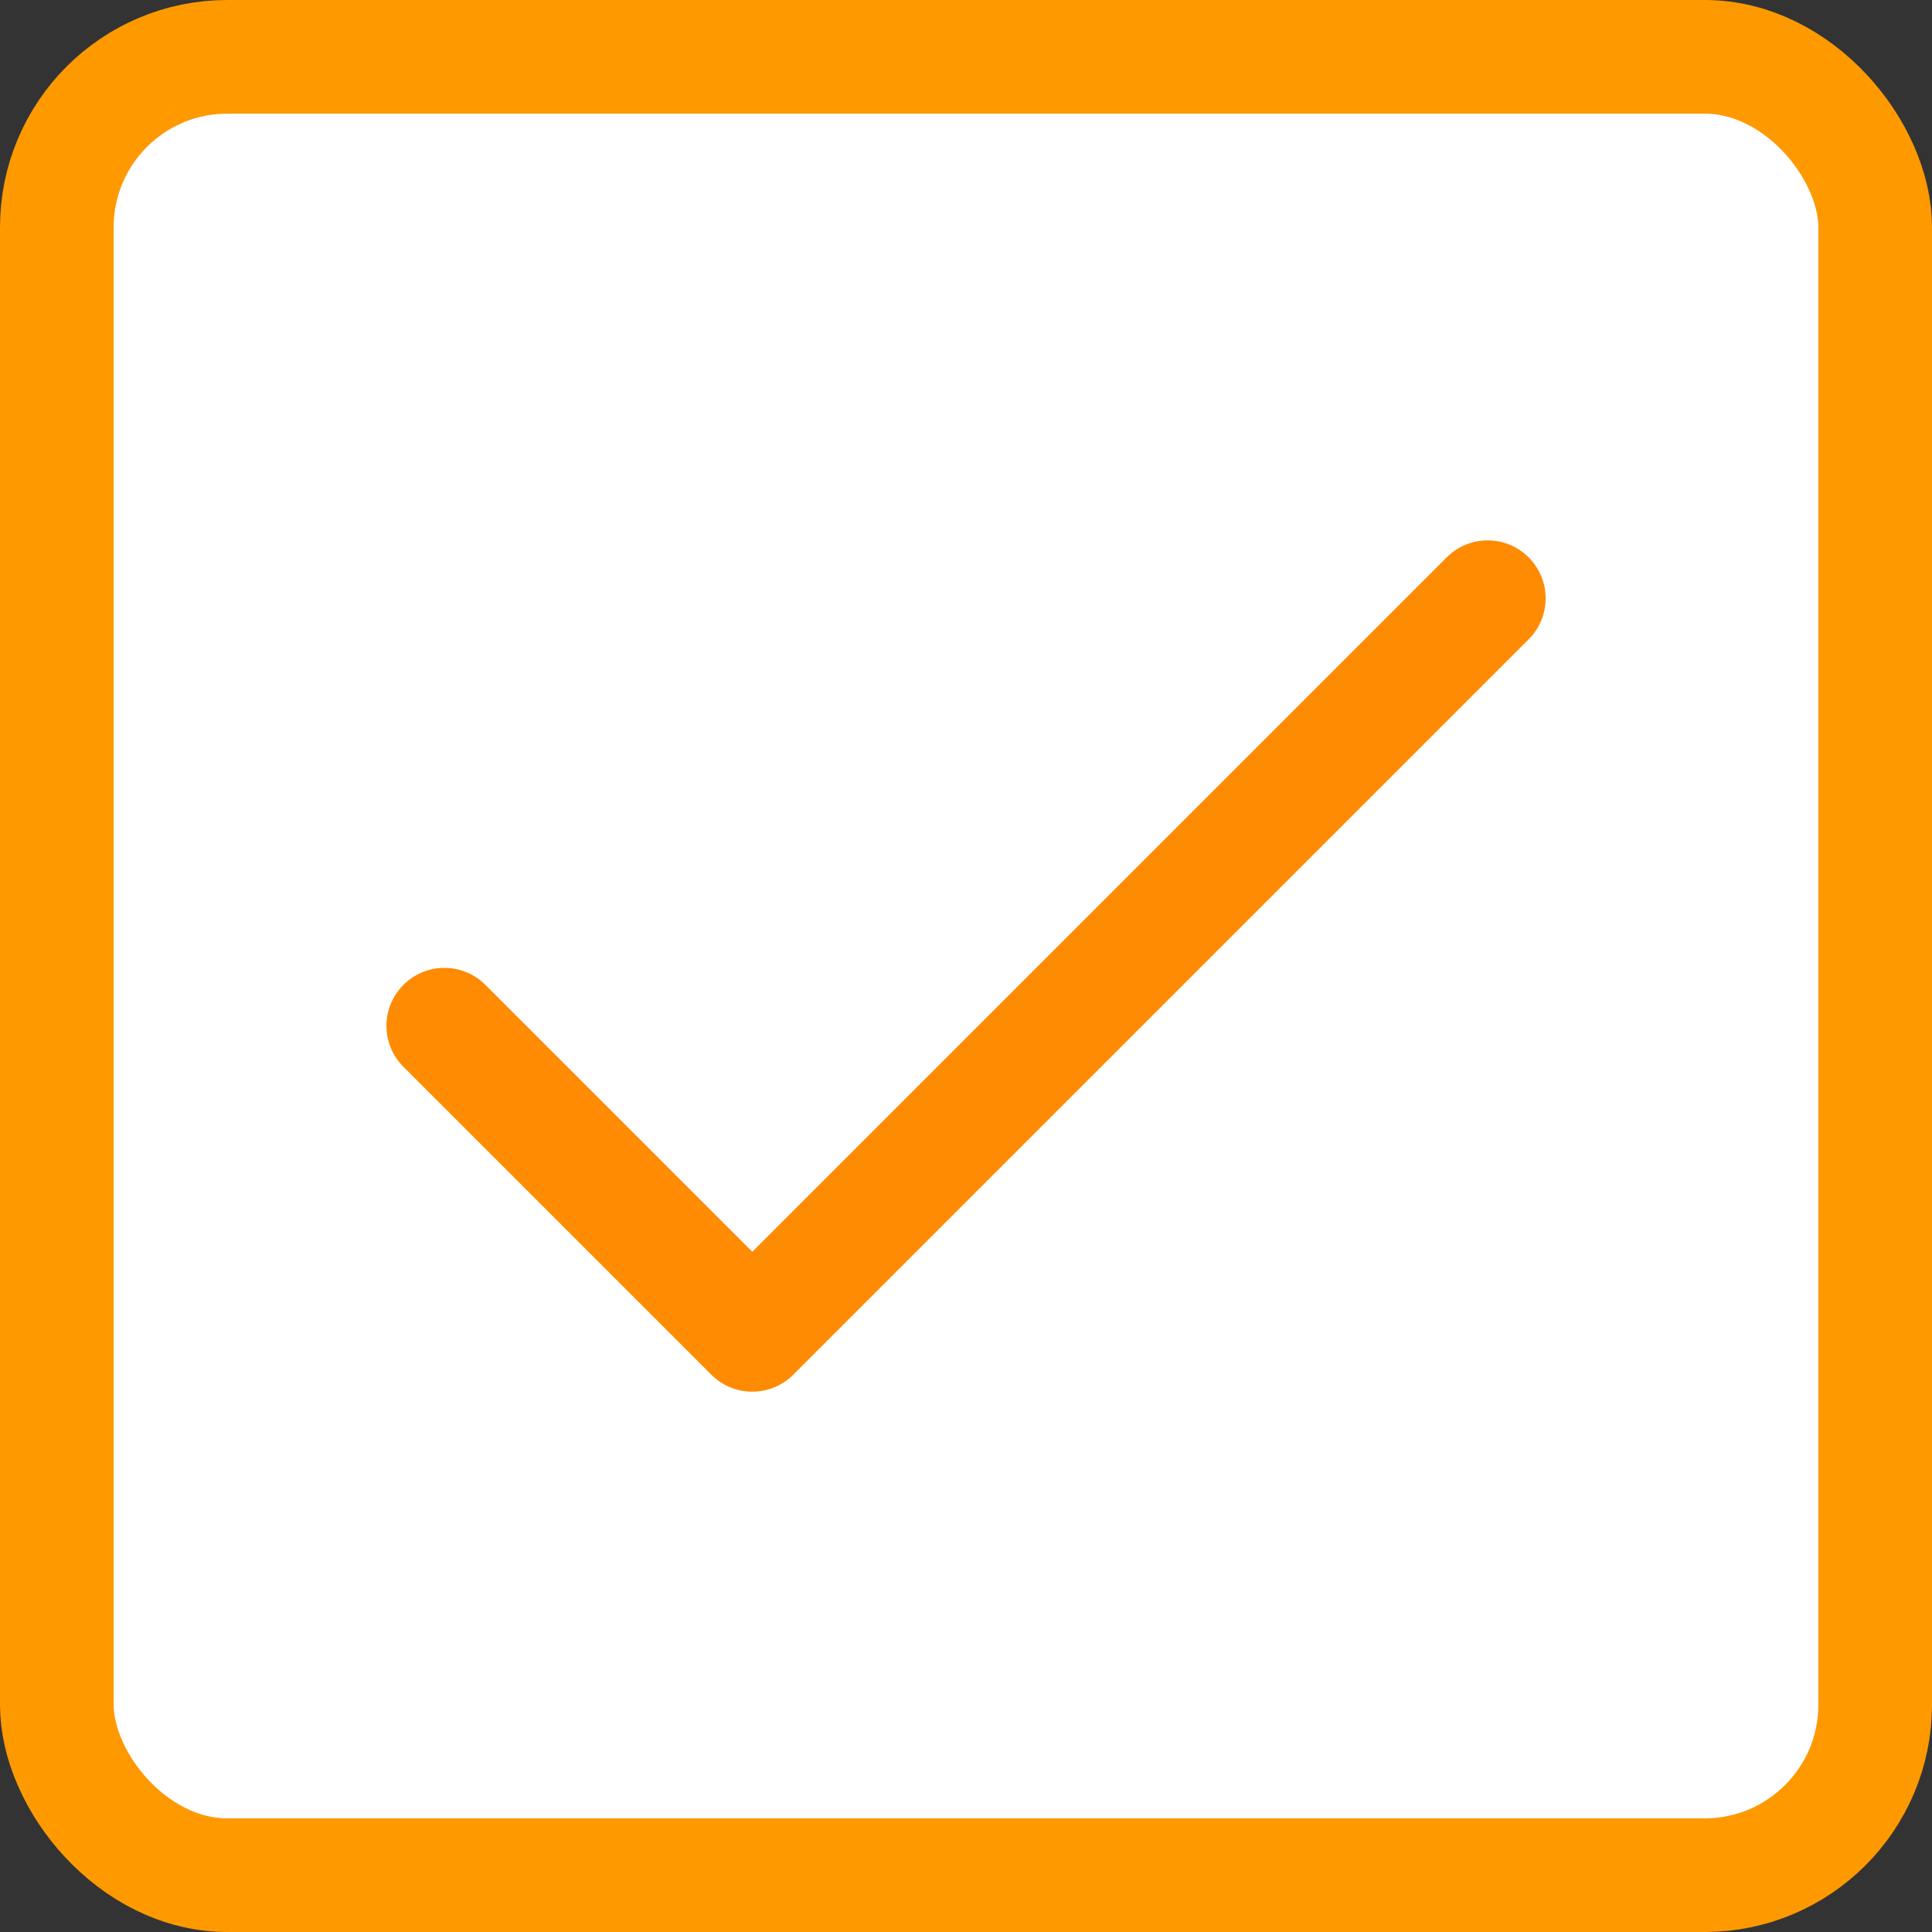 <svg width="34" height="34" viewBox="0 0 34 34" fill="none" xmlns="http://www.w3.org/2000/svg">
<rect x="0" y="0" width="34" height="34" fill="#333333" stroke="none"/>
<rect x="1" y="1" width="32" height="32" rx="3" fill="white" stroke="#FF9900" stroke-width="2"/>
<g clip-path="url(#clip0)">
<path d="M26.902 9.809C26.504 9.41 25.858 9.41 25.459 9.809L13.239 22.029L8.542 17.332C8.144 16.933 7.498 16.933 7.1 17.332C6.701 17.73 6.701 18.376 7.1 18.774L12.518 24.192C12.916 24.591 13.562 24.591 13.961 24.192L26.902 11.251C27.3 10.853 27.3 10.207 26.902 9.809Z" fill="#FF8B02"/>
</g>
<defs>
<clipPath id="clip0">
<rect width="20.4" height="20.4" fill="white" transform="translate(6.801 6.8)"/>
</clipPath>
</defs>
</svg>
